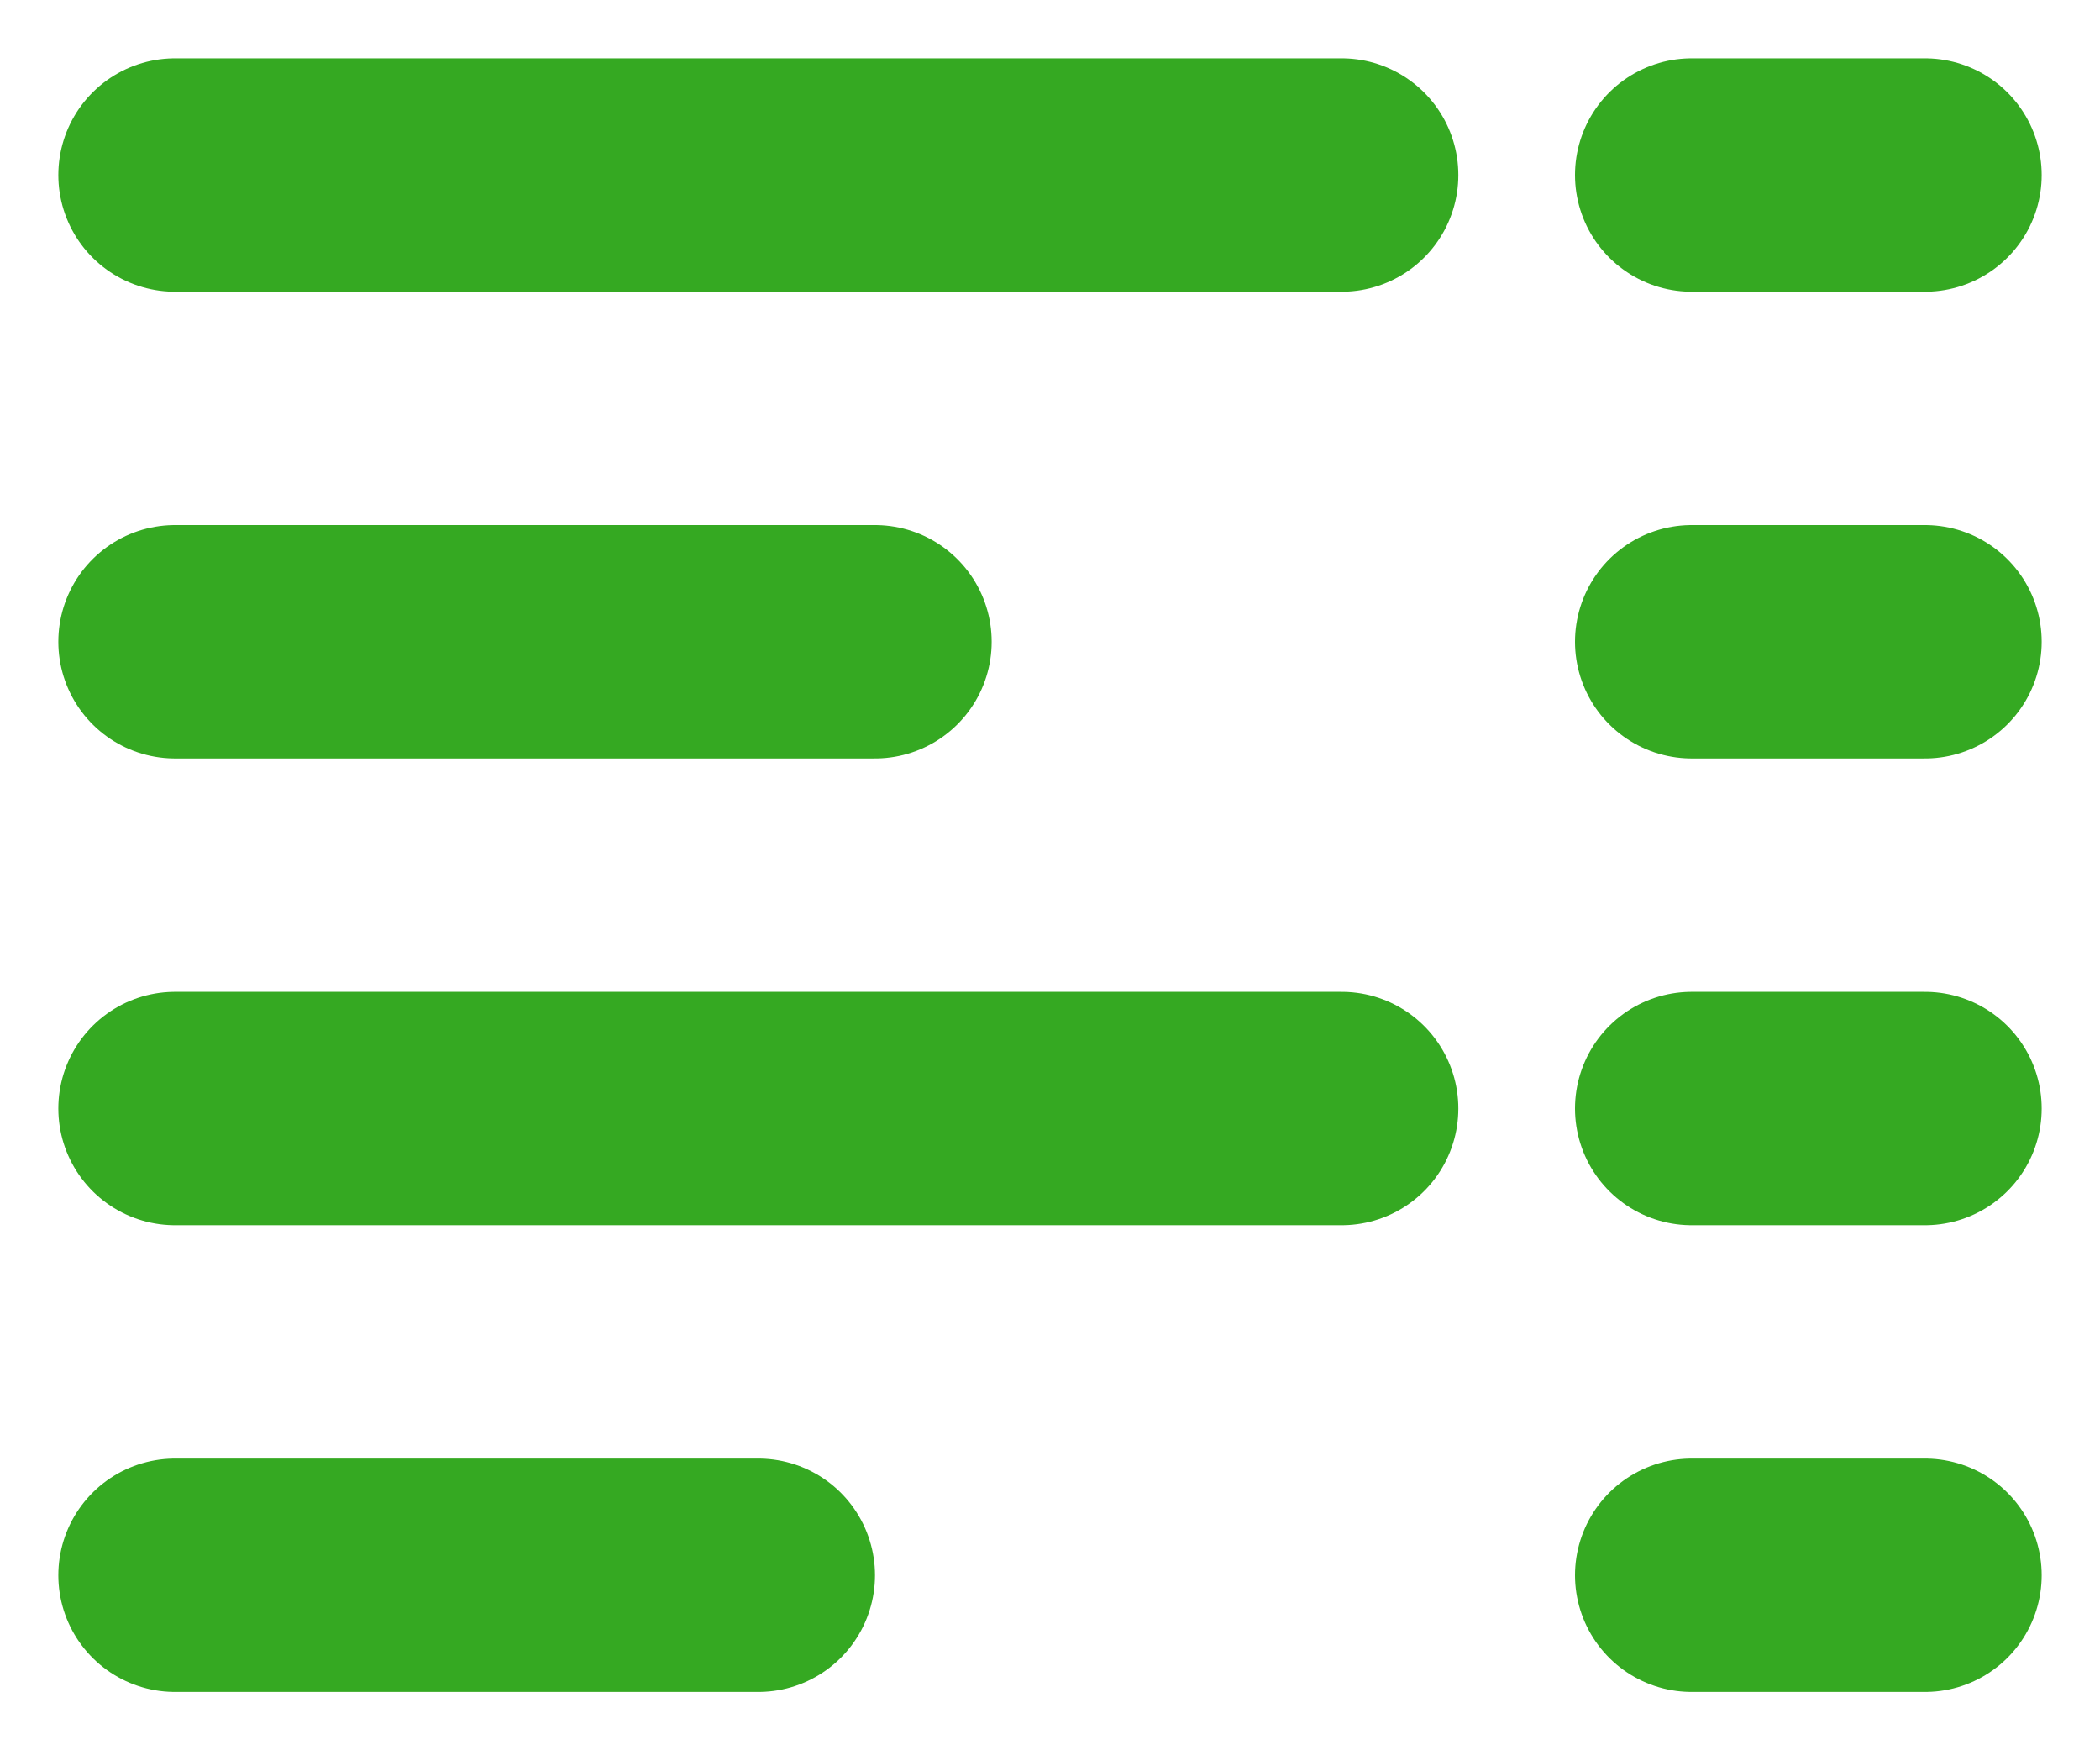 <svg width="18" height="15" viewBox="0 0 18 15" fill="none" xmlns="http://www.w3.org/2000/svg">
<path d="M1.5 1.5H11.5" stroke="#35A922" stroke-width="2" stroke-miterlimit="10" stroke-linecap="round" stroke-linejoin="round"/>
<path d="M14.5 1.5H16.5" stroke="#35A922" stroke-width="2" stroke-miterlimit="10" stroke-linecap="round" stroke-linejoin="round"/>
<path d="M14.5 5.5H16.5" stroke="#35A922" stroke-width="2" stroke-miterlimit="10" stroke-linecap="round" stroke-linejoin="round"/>
<path d="M14.5 9.5H16.5" stroke="#35A922" stroke-width="2" stroke-miterlimit="10" stroke-linecap="round" stroke-linejoin="round"/>
<path d="M14.5 13.5H16.5" stroke="#35A922" stroke-width="2" stroke-miterlimit="10" stroke-linecap="round" stroke-linejoin="round"/>
<path d="M1.5 5.5H7.5" stroke="#35A922" stroke-width="2" stroke-miterlimit="10" stroke-linecap="round" stroke-linejoin="round"/>
<path d="M1.5 9.5H11.5" stroke="#35A922" stroke-width="2" stroke-miterlimit="10" stroke-linecap="round" stroke-linejoin="round"/>
<path d="M1.5 13.5H6.5" stroke="#35A922" stroke-width="2" stroke-miterlimit="10" stroke-linecap="round" stroke-linejoin="round"/>
</svg>
